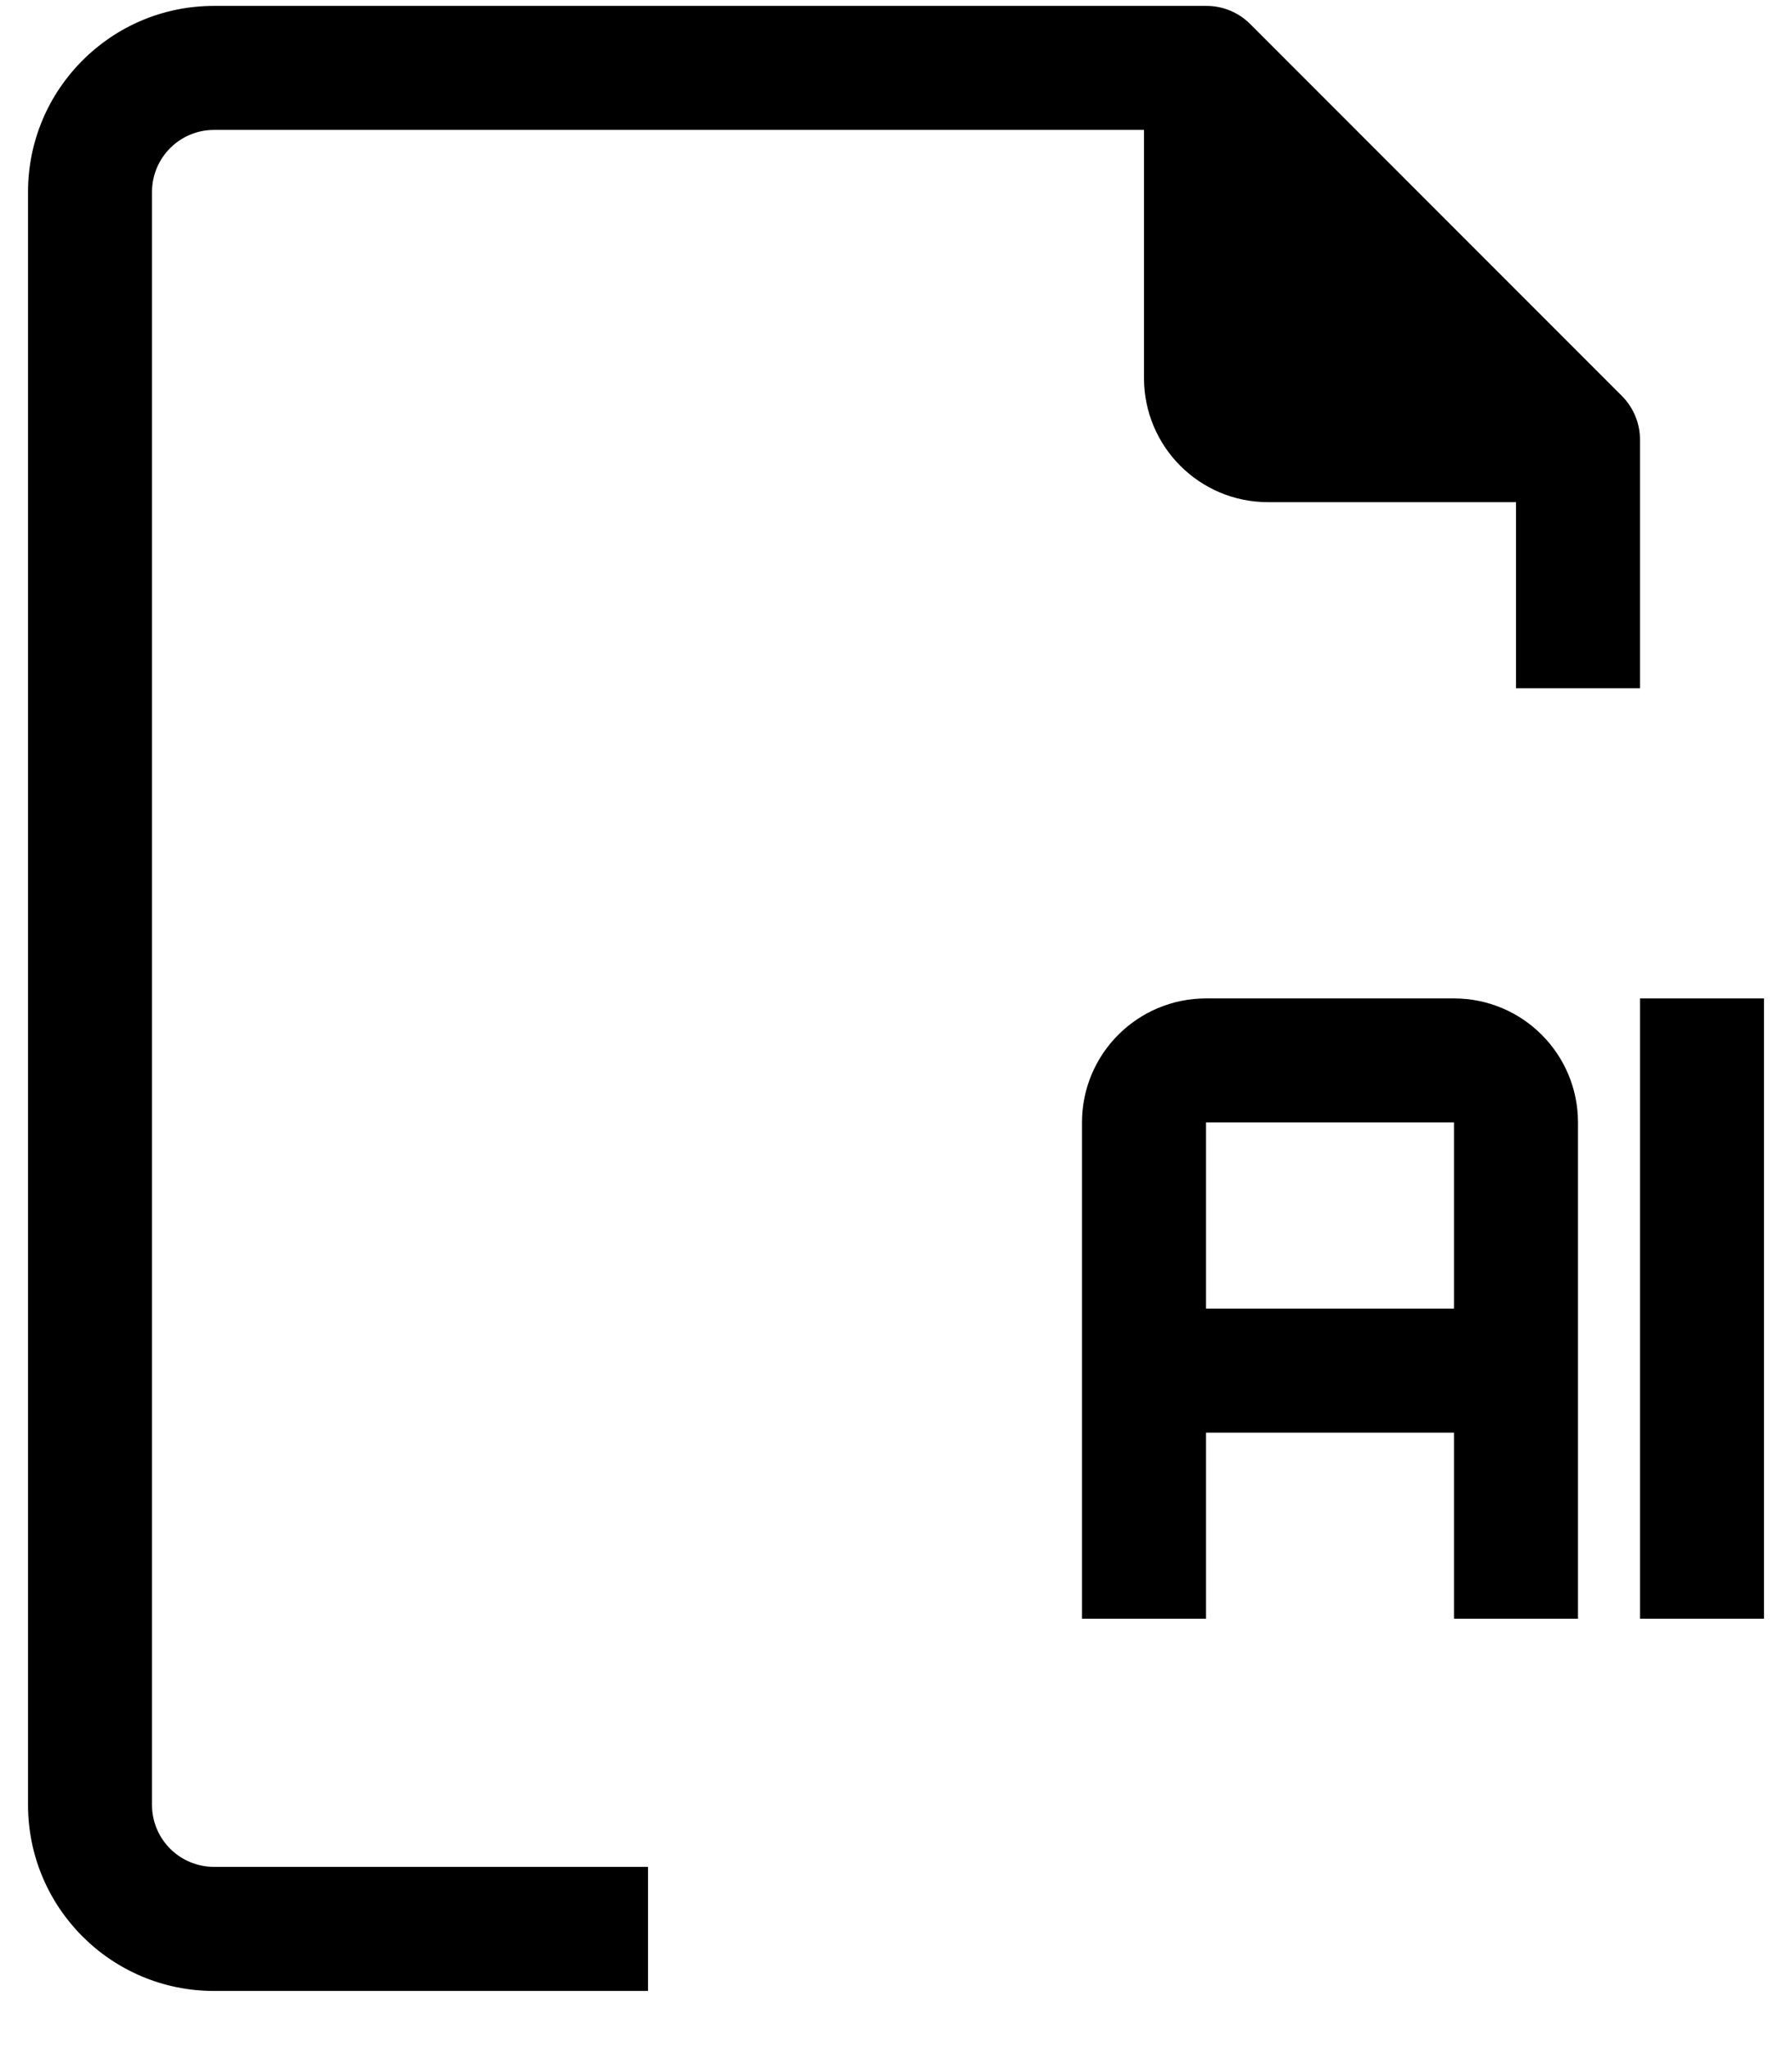 <svg width="28" height="32" viewBox="0 0 28 32" xmlns="http://www.w3.org/2000/svg">
<path d="M2.375 28.186V2.998C2.375 2.463 2.809 2.029 3.344 2.029H17.875V5.904C17.875 6.974 18.742 7.842 19.812 7.842H23.688V10.748H25.625V6.873C25.627 6.616 25.525 6.368 25.344 6.185L19.532 0.373C19.349 0.191 19.101 0.09 18.844 0.092H3.344C1.739 0.092 0.438 1.393 0.438 2.998V28.186C0.438 29.791 1.739 31.092 3.344 31.092H10.125V29.154H3.344C2.809 29.154 2.375 28.721 2.375 28.186Z"/>
<path d="M27.562 15.592H25.625V25.279H27.562V15.592Z"/>
<path d="M22.719 15.592H18.844C17.774 15.592 16.906 16.459 16.906 17.529V25.279H18.844V22.373H22.719V25.279H24.656V17.529C24.656 16.459 23.789 15.592 22.719 15.592ZM22.719 20.436H18.844V17.529H22.719V20.436Z"/>
</svg>
